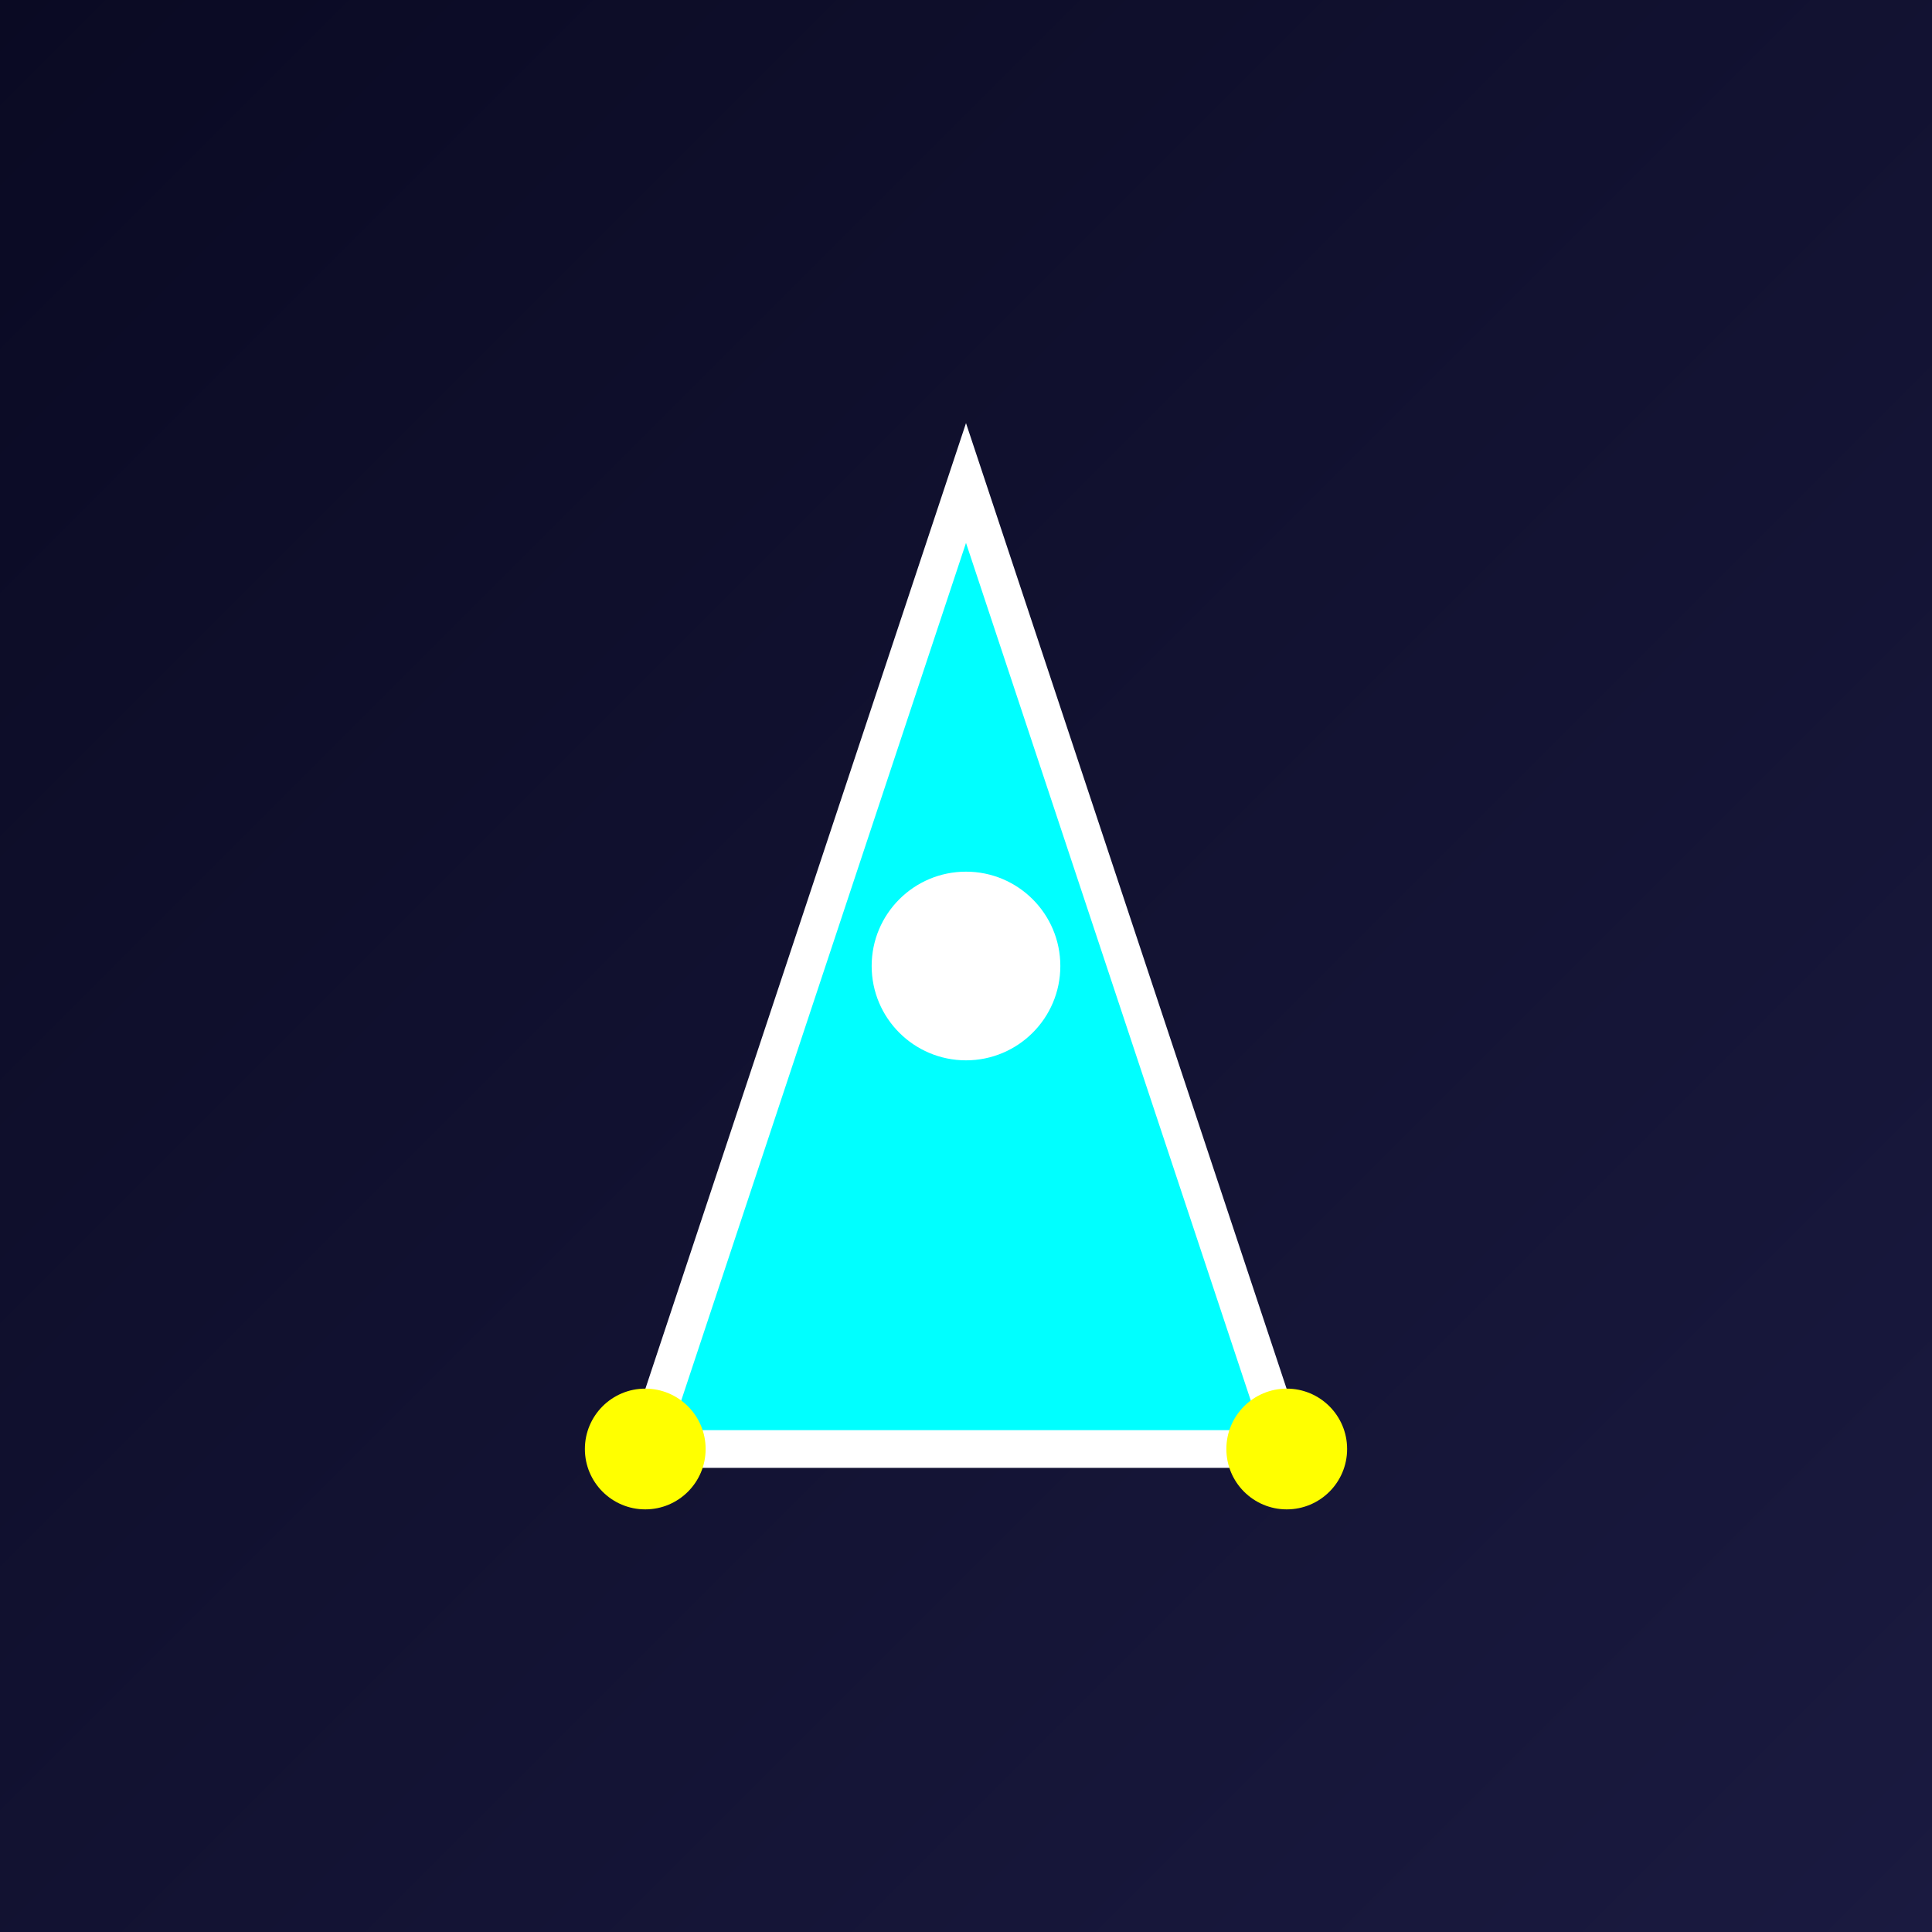 <svg width="512" height="512" xmlns="http://www.w3.org/2000/svg">
  <rect width="100%" height="100%" fill="#808080" stroke="none"/>
  <defs>
    <linearGradient id="bg" x1="0%" y1="0%" x2="100%" y2="100%">
      <stop offset="0%" style="stop-color:#0a0a23;stop-opacity:1" />
      <stop offset="100%" style="stop-color:#1a1a40;stop-opacity:1" />
    </linearGradient>
  </defs>
  
  <!-- Background -->
  <rect width="512" height="512" fill="url(#bg)"/>
  
  <!-- Ship triangle (Vic Viper style) -->
  <polygon points="256,128 171,384 341,384" fill="#00ffff" stroke="#ffffff" stroke-width="10"/>
  
  <!-- Cockpit -->
  <circle cx="256" cy="256" r="25" fill="#ffffff"/>
  
  <!-- Engine glow -->
  <circle cx="171" cy="384" r="16" fill="#ffff00"/>
  <circle cx="341" cy="384" r="16" fill="#ffff00"/>
</svg> 